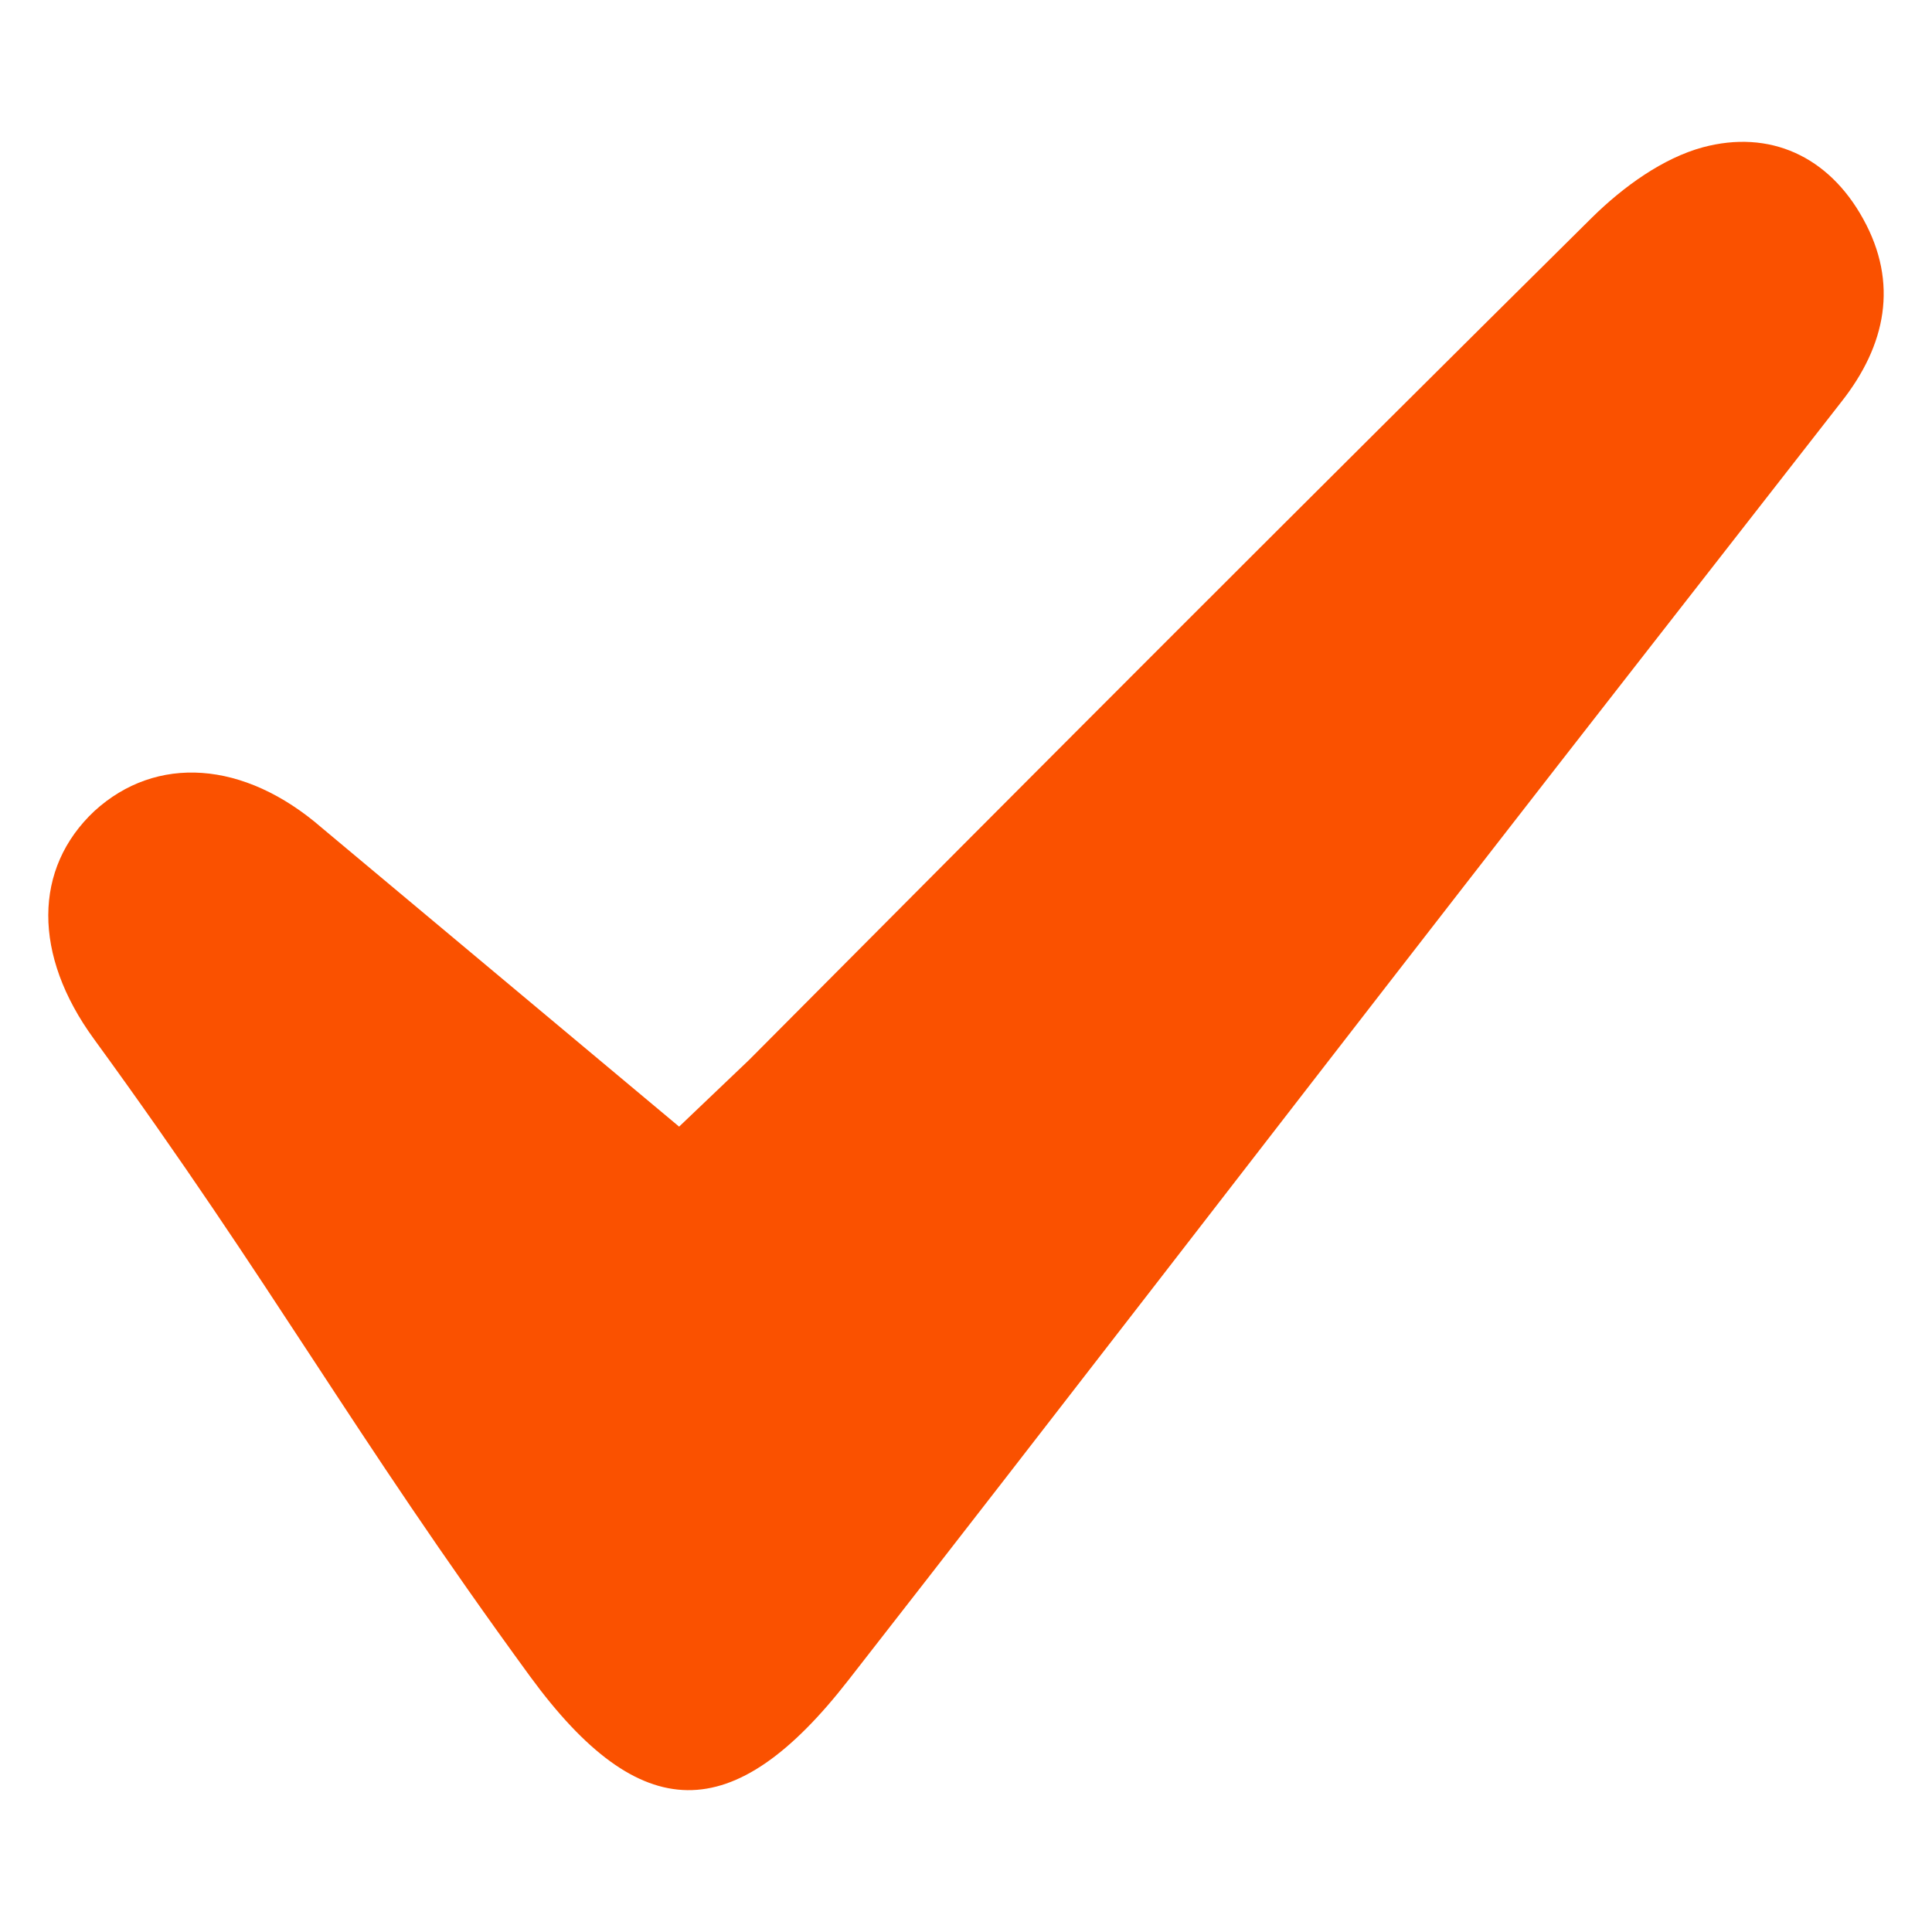 <svg xmlns="http://www.w3.org/2000/svg" version="1.1" xmlns:xlink="http://www.w3.org/1999/xlink" width="512" height="512" x="0" y="0" viewBox="0 0 100 100" style="enable-background:new 0 0 512 512" xml:space="preserve" class=""><g><path fill="#fa5100" d="m35.151 58.314 3.615-3.446c14.515-14.6 29.058-29.17 43.657-43.629 1.597-1.57 3.643-3.054 5.716-3.615 3.447-.925 6.501.448 8.295 3.7 1.849 3.334 1.177 6.556-1.121 9.47-6.529 8.378-13.086 16.757-19.587 25.135-10.62 13.675-21.156 27.377-31.804 41.023-5.968 7.678-10.788 7.594-16.476-.168C18.059 73.922 14.248 66.665 4.86 53.775c-3.167-4.343-3.139-8.826.028-11.797 3.194-2.914 7.733-2.634 11.769.87z" opacity="1" data-original="#ff8818"></path></g></svg>